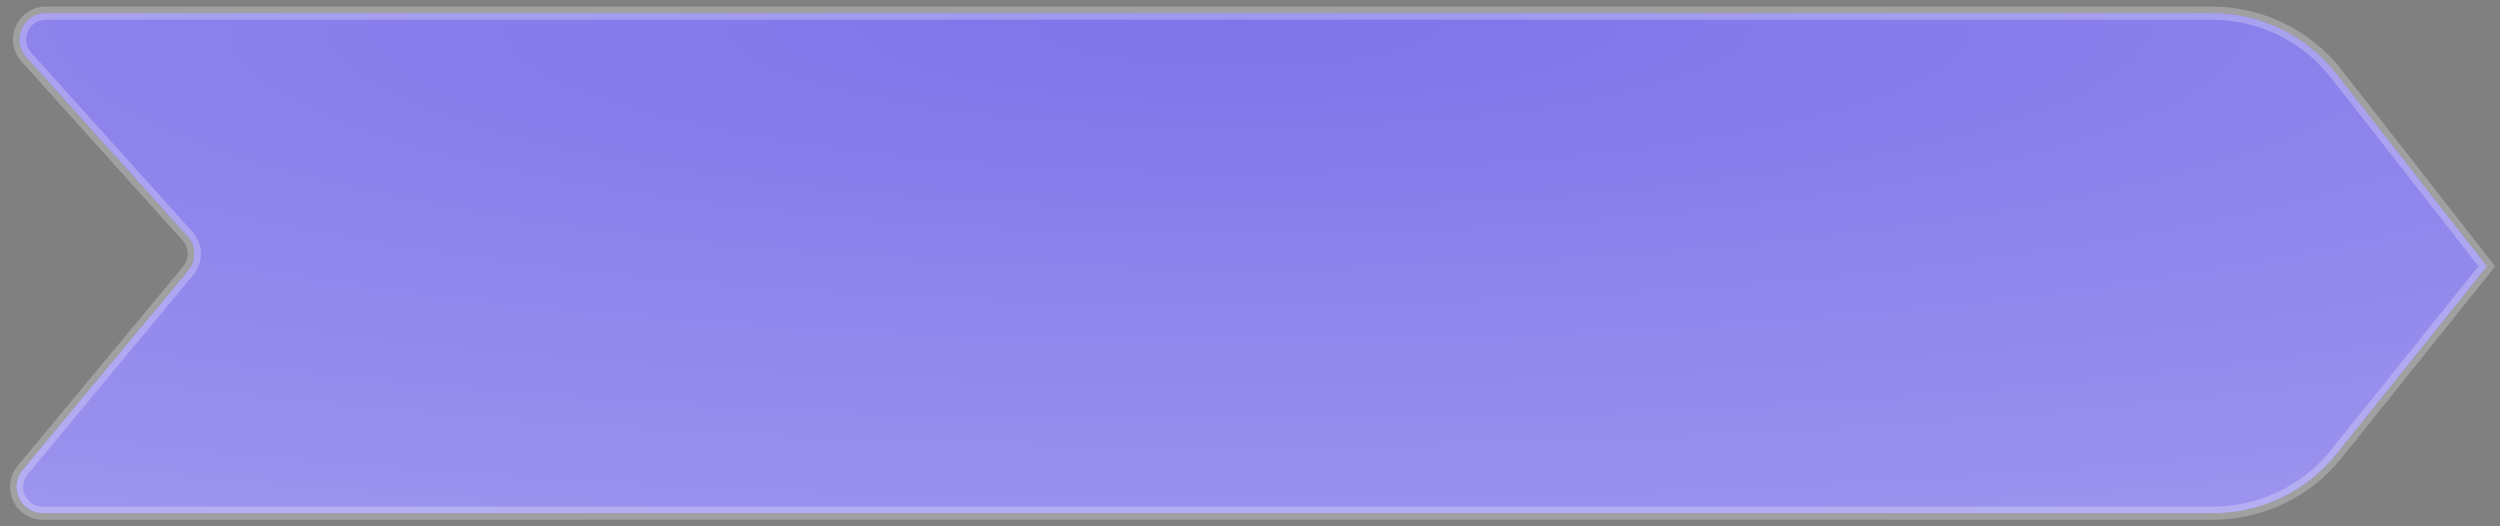 <svg width="190" height="40" viewBox="0 0 190 40" fill="none" xmlns="http://www.w3.org/2000/svg">
<rect x="0" y="0" width="190" height="40" fill="#808080" stroke="none"/>
<g id="Vector 6">
<path d="M168.105 1H3.49C1.759 1 0.845 3.051 2.004 4.338L14.257 17.954C14.921 18.693 14.943 19.806 14.309 20.57L1.723 35.722C0.64 37.025 1.567 39 3.261 39H168.196C171.836 39 175.28 37.348 177.557 34.508L189 20.24L177.558 5.608C175.284 2.7 171.797 1 168.105 1Z" fill="#4331E9" fill-opacity="0.9" style="mix-blend-mode:plus-lighter"/>
<path d="M168.105 1H3.49C1.759 1 0.845 3.051 2.004 4.338L14.257 17.954C14.921 18.693 14.943 19.806 14.309 20.57L1.723 35.722C0.64 37.025 1.567 39 3.261 39H168.196C171.836 39 175.28 37.348 177.557 34.508L189 20.24L177.558 5.608C175.284 2.7 171.797 1 168.105 1Z" fill="white" fill-opacity="0.3" style="mix-blend-mode:overlay"/>
<path d="M168.105 1H3.49C1.759 1 0.845 3.051 2.004 4.338L14.257 17.954C14.921 18.693 14.943 19.806 14.309 20.57L1.723 35.722C0.64 37.025 1.567 39 3.261 39H168.196C171.836 39 175.28 37.348 177.557 34.508L189 20.24L177.558 5.608C175.284 2.7 171.797 1 168.105 1Z" fill="url(#paint0_radial_2156_130747)" fill-opacity="0.25" style="mix-blend-mode:overlay"/>
<path d="M168.105 1H3.49C1.759 1 0.845 3.051 2.004 4.338L14.257 17.954C14.921 18.693 14.943 19.806 14.309 20.57L1.723 35.722C0.64 37.025 1.567 39 3.261 39H168.196C171.836 39 175.28 37.348 177.557 34.508L189 20.24L177.558 5.608C175.284 2.7 171.797 1 168.105 1Z" stroke="white" stroke-opacity="0.25" style="mix-blend-mode:overlay"/>
</g>
<defs>
<radialGradient id="paint0_radial_2156_130747" cx="0" cy="0" r="1" gradientUnits="userSpaceOnUse" gradientTransform="translate(94 1.864) rotate(90) scale(44.261 221.307)">
<stop stop-color="white" stop-opacity="0"/>
<stop offset="1" stop-color="white"/>
</radialGradient>
</defs>
</svg>
